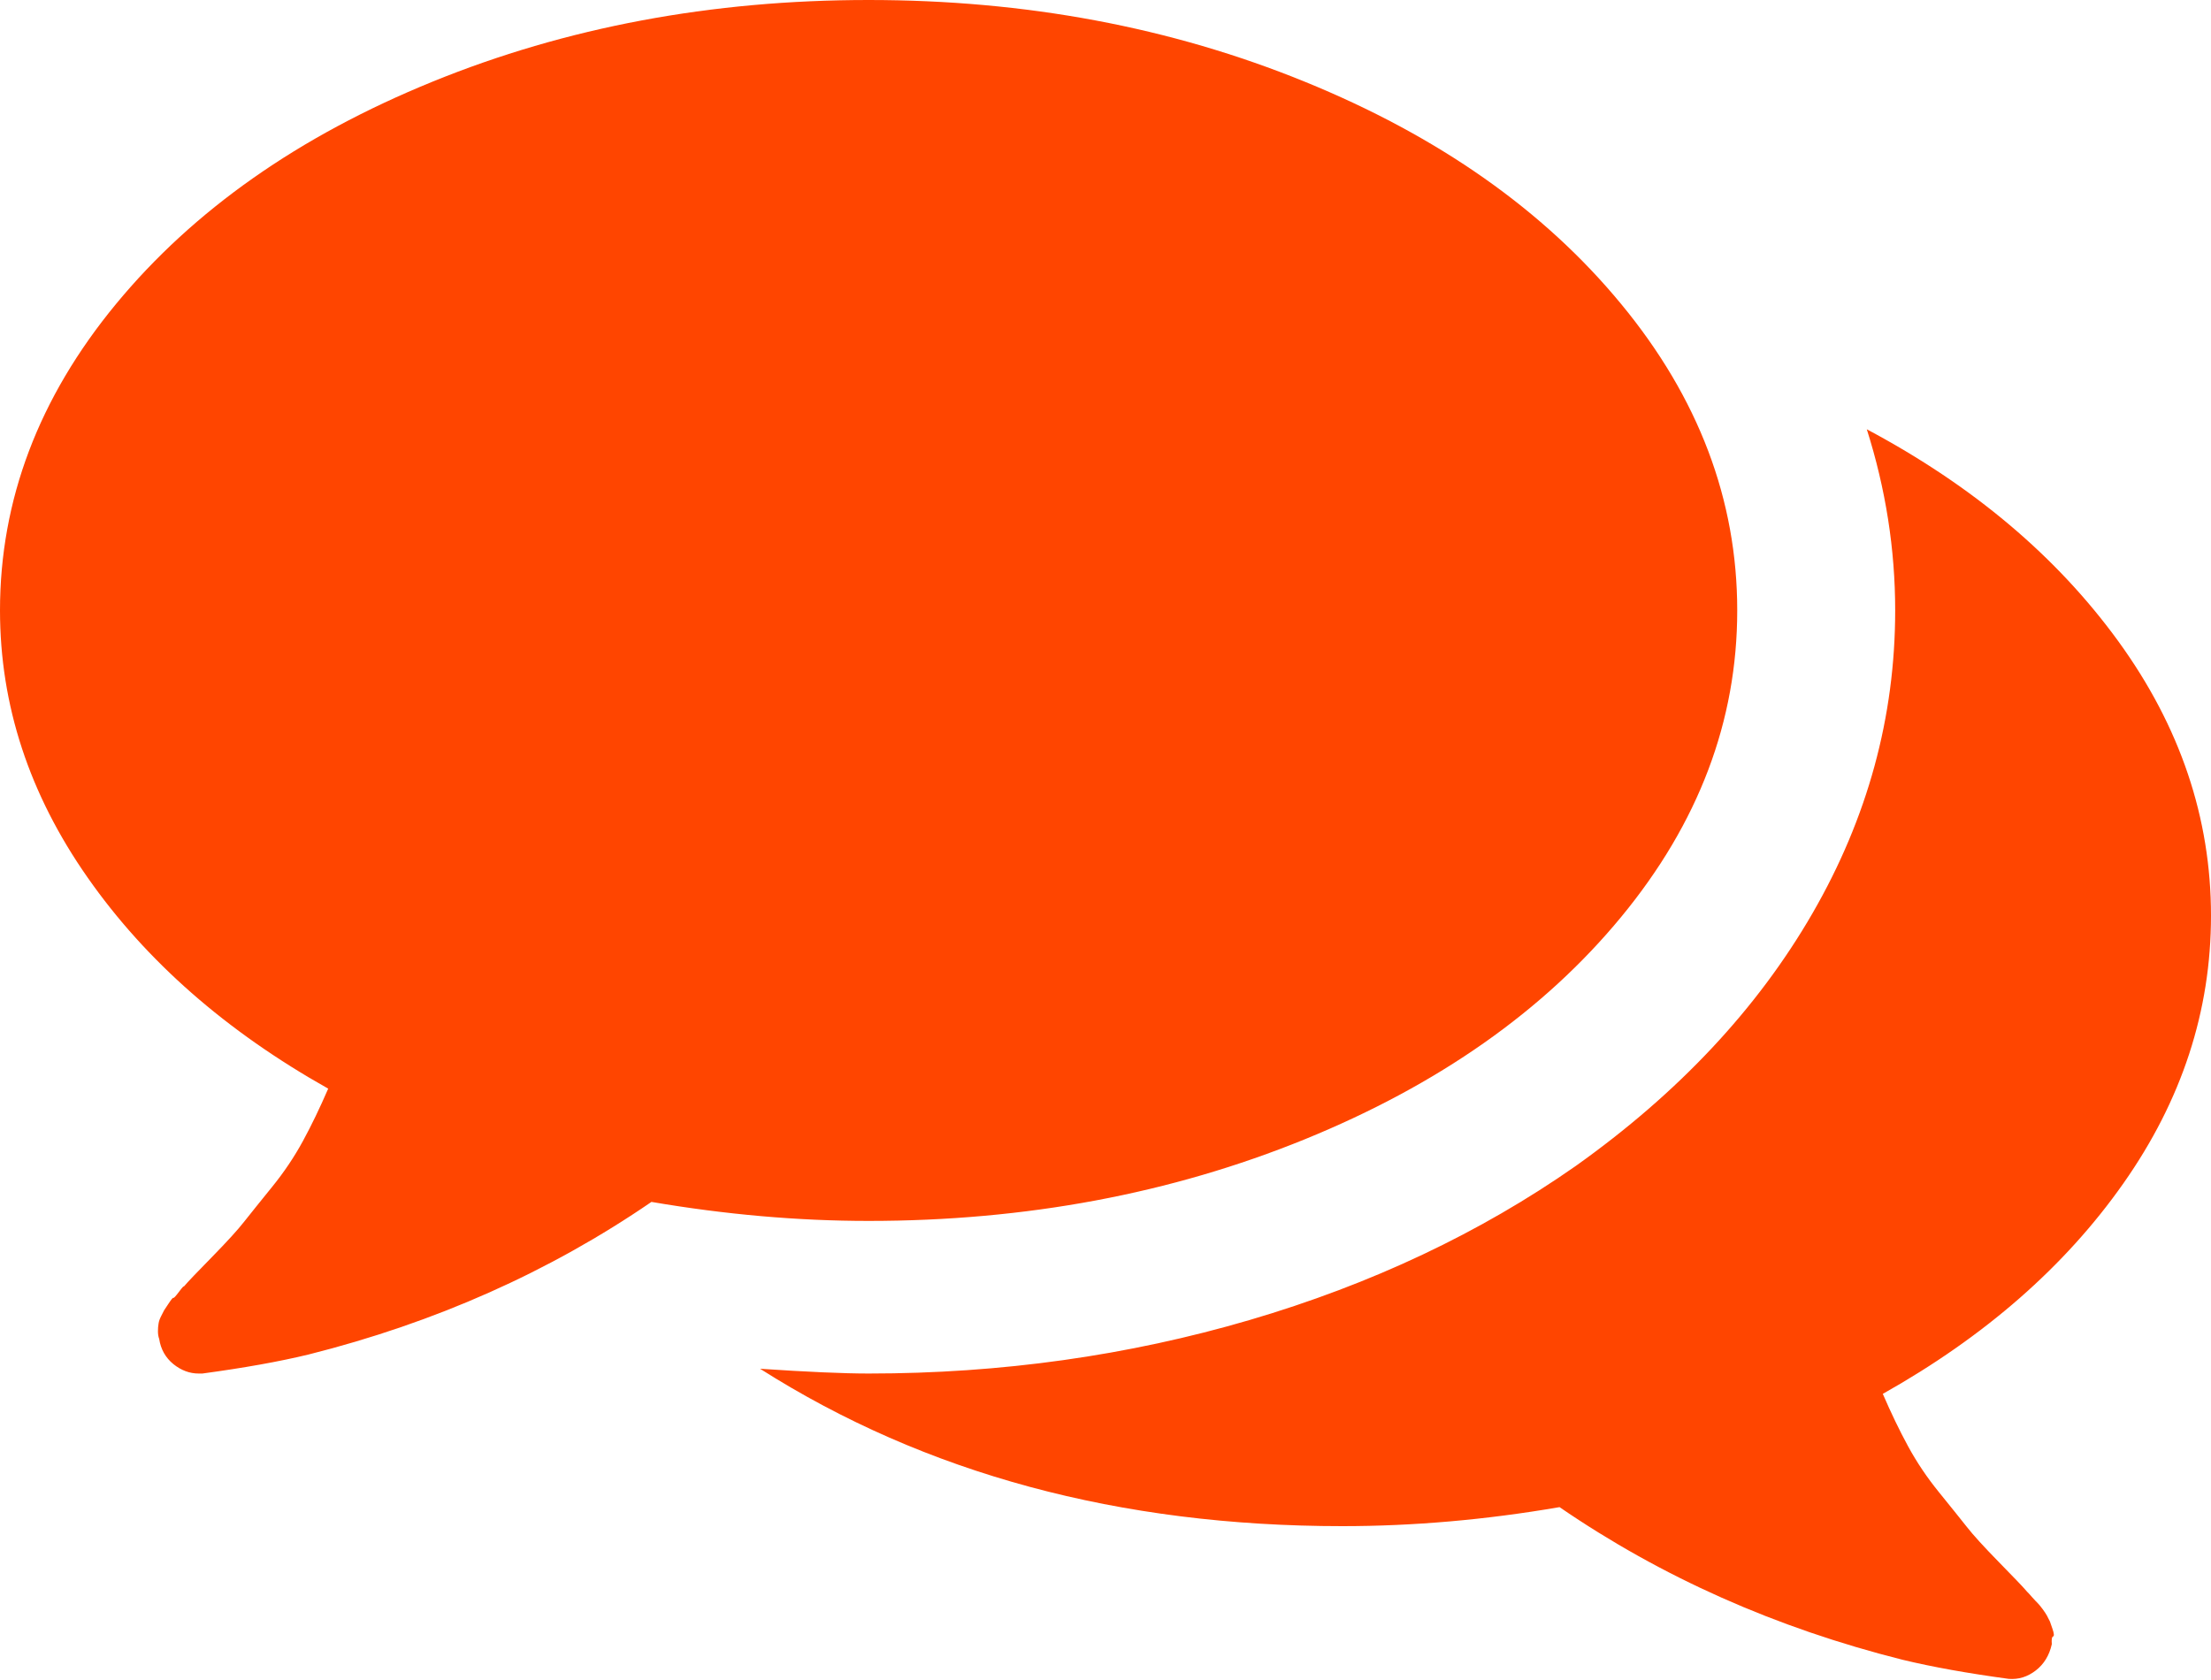 ﻿<?xml version="1.0" encoding="utf-8"?>
<svg version="1.1" xmlns:xlink="http://www.w3.org/1999/xlink" width="25px" height="19px" xmlns="http://www.w3.org/2000/svg">
  <g transform="matrix(1 0 0 1 -270 -584 )">
    <path d="M 18.331 3.439  C 19.206 4.499  19.643 5.655  19.643 6.904  C 19.643 8.154  19.206 9.309  18.331 10.37  C 17.457 11.431  16.264 12.269  14.753 12.885  C 13.242 13.5  11.598 13.808  9.821 13.808  C 9.022 13.808  8.203 13.736  7.366 13.593  C 6.213 14.384  4.92 14.959  3.488 15.319  C 3.153 15.4  2.753 15.471  2.288 15.534  L 2.246 15.534  C 2.144 15.534  2.048 15.498  1.96 15.427  C 1.872 15.355  1.818 15.26  1.8 15.143  C 1.79 15.116  1.786 15.087  1.786 15.056  C 1.786 15.024  1.788 14.995  1.793 14.968  C 1.797 14.941  1.807 14.914  1.821 14.887  L 1.855 14.82  C 1.855 14.82  1.872 14.795  1.904 14.746  C 1.937 14.696  1.955 14.674  1.96 14.678  C 1.965 14.683  1.986 14.66  2.023 14.611  C 2.06 14.561  2.079 14.541  2.079 14.55  C 2.125 14.496  2.232 14.384  2.4 14.213  C 2.567 14.042  2.688 13.91  2.762 13.815  C 2.837 13.721  2.941 13.59  3.076 13.424  C 3.211 13.258  3.327 13.085  3.425 12.905  C 3.523 12.725  3.618 12.527  3.711 12.312  C 2.558 11.664  1.651 10.869  0.991 9.925  C 0.33 8.981  0 7.974  0 6.904  C 0 5.655  0.437 4.499  1.311 3.439  C 2.186 2.378  3.378 1.54  4.89 0.924  C 6.401 0.308  8.045 0  9.821 0  C 11.598 0  13.242 0.308  14.753 0.924  C 16.264 1.54  17.457 2.378  18.331 3.439  Z M 23.954 7.255  C 24.651 8.217  25 9.251  25 10.356  C 25 11.435  24.67 12.444  24.009 13.384  C 23.349 14.323  22.442 15.116  21.289 15.764  C 21.382 15.979  21.477 16.177  21.575 16.357  C 21.673 16.537  21.789 16.71  21.924 16.876  C 22.059 17.042  22.163 17.173  22.238 17.267  C 22.312 17.362  22.433 17.494  22.6 17.665  C 22.768 17.836  22.875 17.948  22.921 18.002  C 22.931 18.011  22.949 18.031  22.977 18.063  C 23.005 18.094  23.026 18.117  23.04 18.13  C 23.054 18.144  23.072 18.166  23.096 18.198  C 23.119 18.229  23.135 18.254  23.145 18.272  L 23.179 18.339  C 23.179 18.339  23.189 18.366  23.207 18.42  C 23.226 18.474  23.228 18.503  23.214 18.508  C 23.2 18.512  23.196 18.542  23.2 18.595  C 23.172 18.721  23.112 18.82  23.019 18.892  C 22.926 18.964  22.824 18.996  22.712 18.987  C 22.247 18.924  21.847 18.852  21.512 18.771  C 20.08 18.411  18.787 17.836  17.634 17.045  C 16.797 17.189  15.978 17.26  15.179 17.26  C 12.658 17.26  10.463 16.667  8.594 15.48  C 9.133 15.516  9.542 15.534  9.821 15.534  C 11.319 15.534  12.756 15.332  14.132 14.928  C 15.509 14.523  16.736 13.943  17.815 13.188  C 18.978 12.361  19.871 11.408  20.494 10.329  C 21.117 9.251  21.429 8.109  21.429 6.904  C 21.429 6.212  21.322 5.529  21.108 4.855  C 22.307 5.493  23.256 6.293  23.954 7.255  Z " fill-rule="nonzero" fill="#ff4500" stroke="none" transform="matrix(1 0 0 1 270 584 )" />
  </g>
</svg>